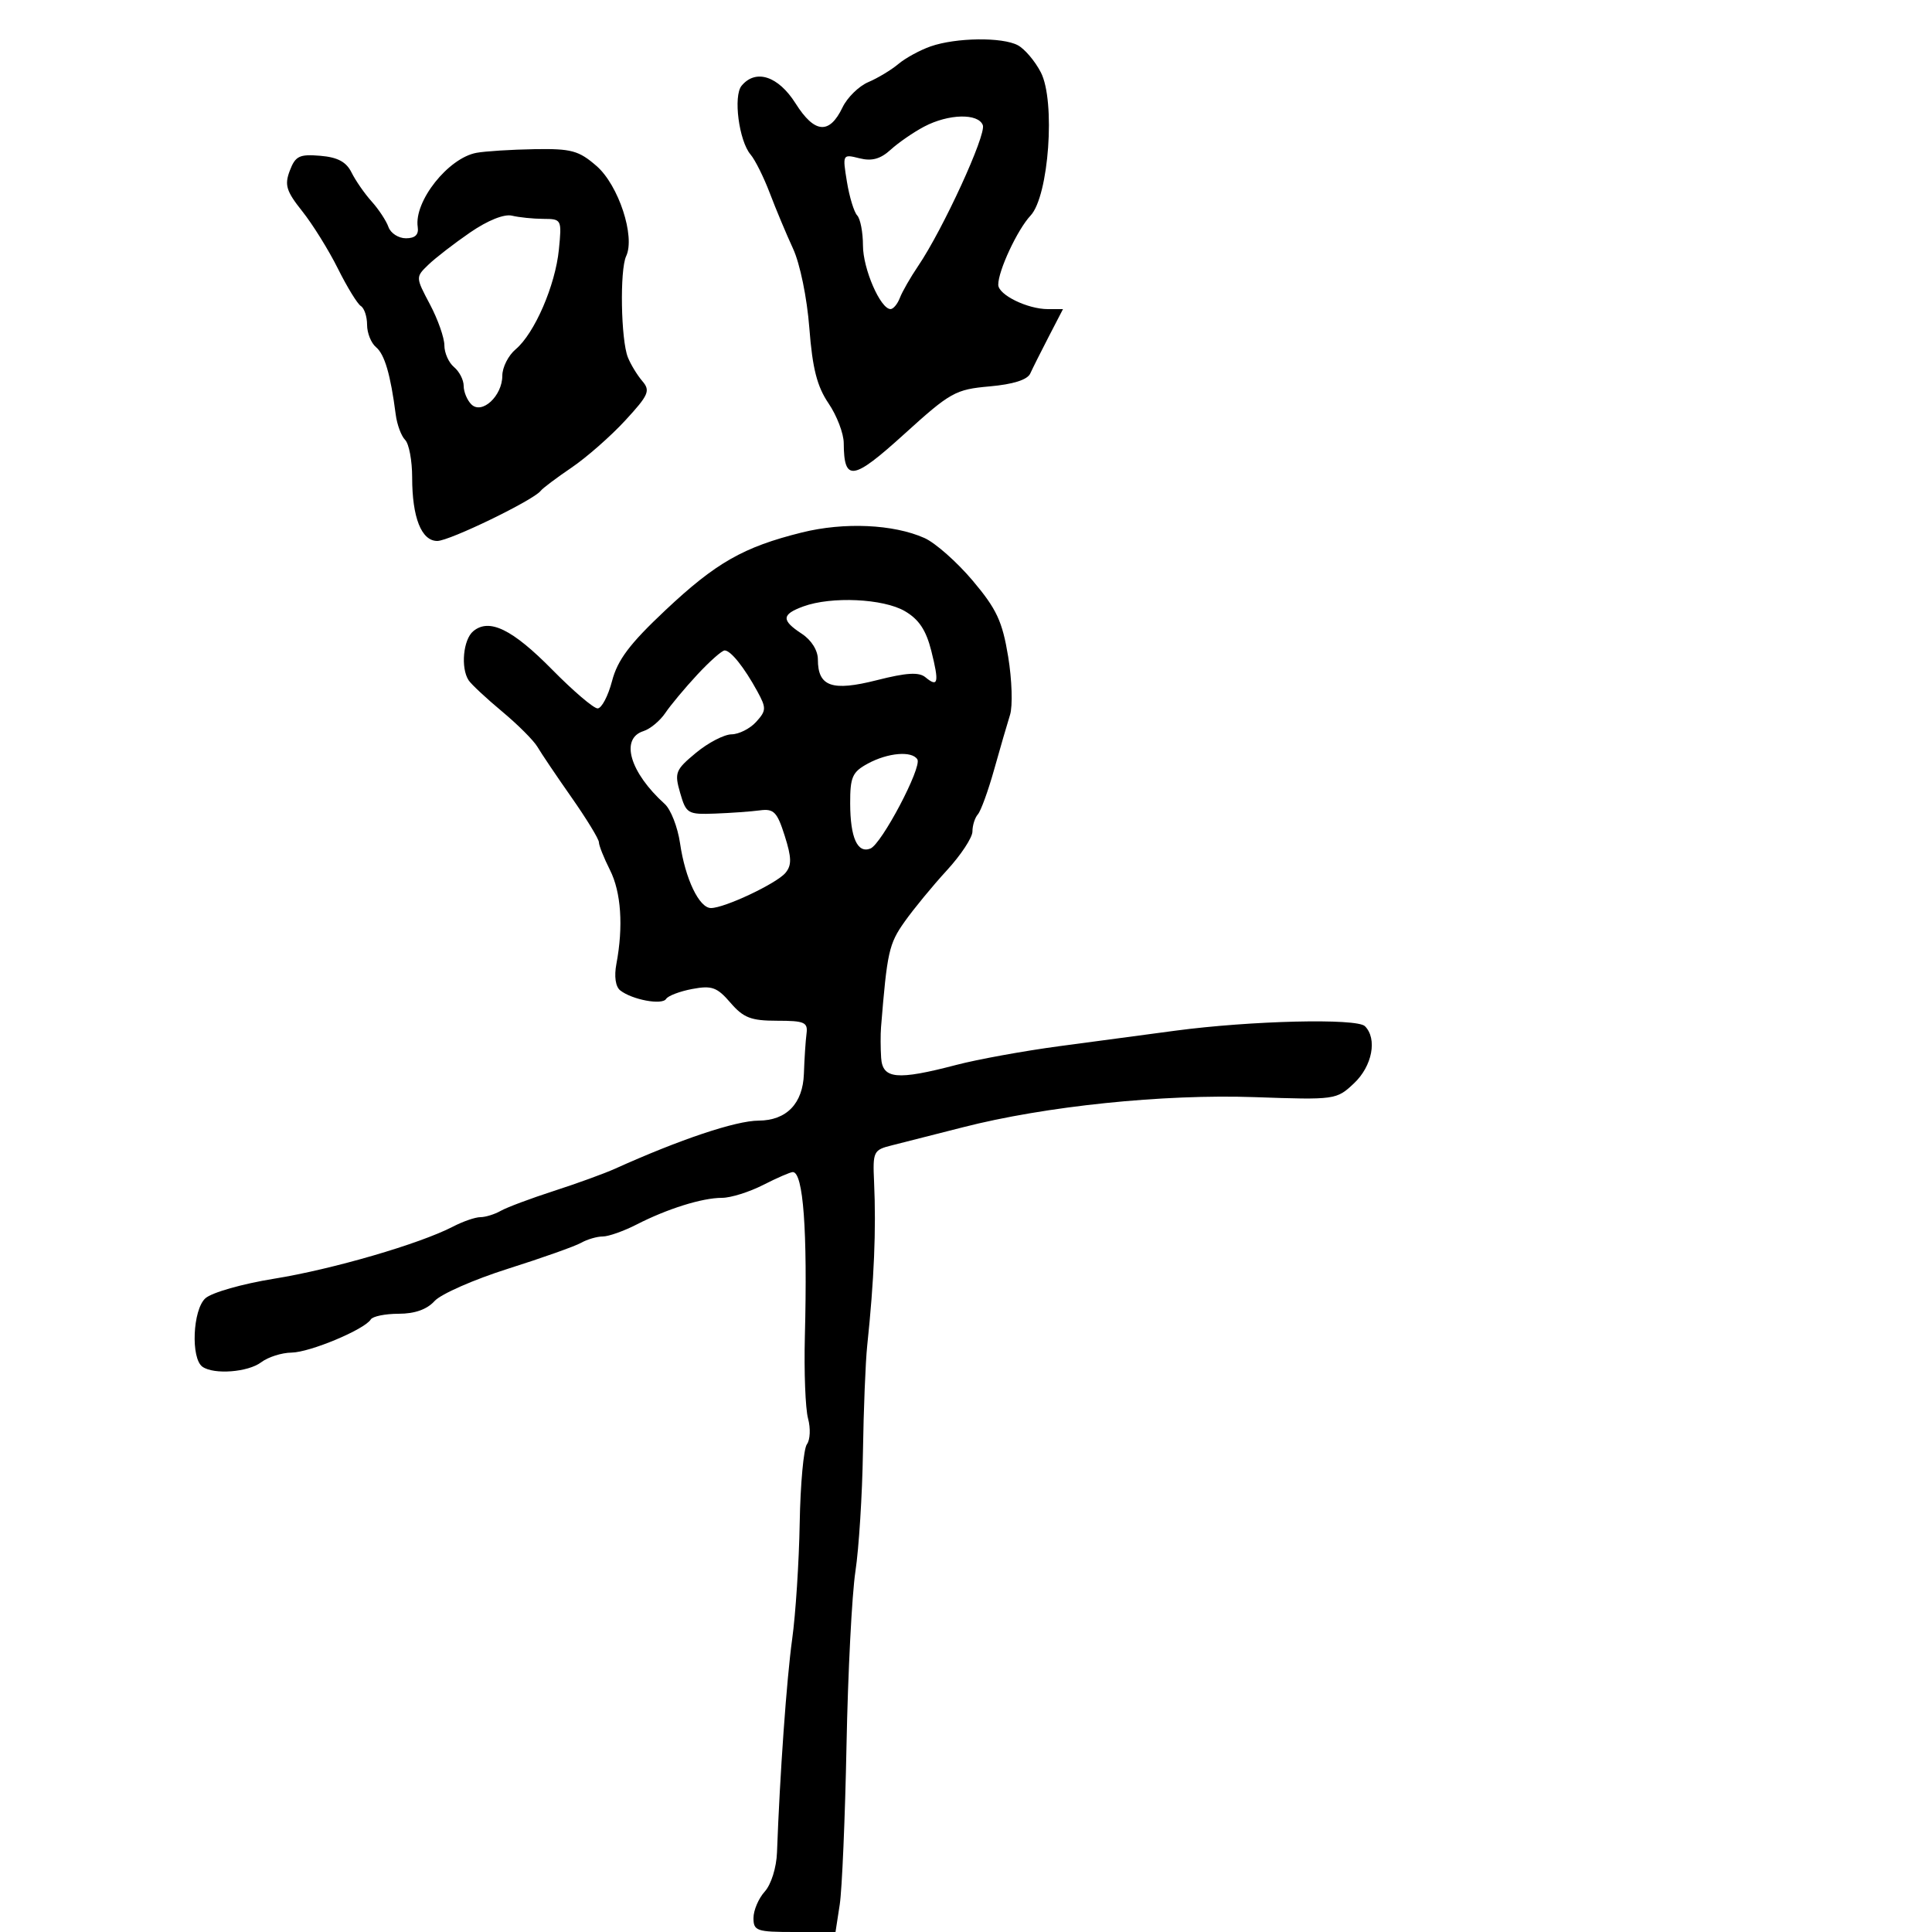 <svg xmlns="http://www.w3.org/2000/svg" width="300" height="300" viewBox="0 0 300 300" version="1.1">
	<path d="M 144.500 7.206 C 142.850 7.783, 140.600 9.011, 139.500 9.936 C 138.400 10.861, 136.300 12.128, 134.833 12.750 C 133.366 13.372, 131.563 15.140, 130.825 16.679 C 128.789 20.926, 126.487 20.732, 123.540 16.063 C 120.853 11.807, 117.357 10.660, 115.155 13.313 C 113.833 14.906, 114.745 21.884, 116.551 24 C 117.256 24.825, 118.600 27.525, 119.539 30 C 120.478 32.475, 122.100 36.348, 123.143 38.608 C 124.227 40.955, 125.313 46.244, 125.675 50.947 C 126.159 57.217, 126.869 60.001, 128.655 62.633 C 129.945 64.534, 131.007 67.306, 131.015 68.794 C 131.050 74.861, 132.415 74.658, 140.415 67.402 C 147.575 60.906, 148.355 60.471, 153.660 60 C 157.323 59.675, 159.535 58.975, 159.977 58 C 160.352 57.175, 161.649 54.588, 162.859 52.250 L 165.060 48 162.729 48 C 159.544 48, 155.017 45.783, 155.008 44.218 C 154.995 42.052, 157.988 35.641, 160.026 33.472 C 162.863 30.452, 163.923 15.685, 161.621 11.235 C 160.718 9.488, 159.114 7.596, 158.055 7.030 C 155.636 5.735, 148.443 5.828, 144.500 7.206 M 143.500 19.662 C 141.850 20.531, 139.512 22.144, 138.305 23.244 C 136.716 24.693, 135.379 25.061, 133.460 24.579 C 130.830 23.919, 130.815 23.946, 131.508 28.207 C 131.892 30.568, 132.610 32.928, 133.103 33.450 C 133.596 33.973, 134 36.074, 134 38.119 C 134 41.735, 136.708 47.981, 138.281 47.994 C 138.711 47.997, 139.364 47.212, 139.733 46.250 C 140.102 45.288, 141.378 43.062, 142.570 41.304 C 146.420 35.627, 153.178 20.907, 152.612 19.432 C 151.892 17.555, 147.275 17.672, 143.500 19.662 M 74 23.727 C 69.604 24.527, 64.268 31.257, 64.864 35.250 C 65.043 36.443, 64.459 37, 63.031 37 C 61.880 37, 60.659 36.212, 60.320 35.250 C 59.980 34.288, 58.806 32.504, 57.712 31.287 C 56.617 30.071, 55.212 28.046, 54.588 26.787 C 53.766 25.129, 52.429 24.415, 49.725 24.190 C 46.488 23.920, 45.865 24.225, 45 26.500 C 44.153 28.727, 44.445 29.676, 46.939 32.811 C 48.554 34.840, 51.043 38.845, 52.471 41.712 C 53.899 44.578, 55.502 47.192, 56.033 47.521 C 56.565 47.849, 57 49.161, 57 50.437 C 57 51.712, 57.626 53.275, 58.391 53.910 C 59.723 55.015, 60.646 58.173, 61.446 64.358 C 61.649 65.930, 62.307 67.707, 62.908 68.308 C 63.509 68.909, 64 71.531, 64 74.135 C 64 80.365, 65.438 84, 67.903 84 C 69.795 84, 82.884 77.652, 83.964 76.210 C 84.259 75.816, 86.410 74.199, 88.744 72.615 C 91.079 71.031, 94.831 67.737, 97.083 65.294 C 100.733 61.334, 101.021 60.671, 99.740 59.176 C 98.950 58.254, 97.942 56.600, 97.500 55.500 C 96.410 52.786, 96.222 41.911, 97.229 39.776 C 98.669 36.723, 96.051 28.750, 92.632 25.777 C 89.873 23.378, 88.726 23.067, 83 23.163 C 79.425 23.223, 75.375 23.477, 74 23.727 M 73 36.099 C 70.525 37.801, 67.605 40.057, 66.511 41.113 C 64.526 43.030, 64.527 43.044, 66.764 47.267 C 67.997 49.595, 69.004 52.457, 69.003 53.628 C 69.001 54.798, 69.675 56.315, 70.500 57 C 71.325 57.685, 72 59, 72 59.922 C 72 60.845, 72.534 62.134, 73.186 62.786 C 74.824 64.424, 78 61.487, 78 58.335 C 78 57.040, 78.931 55.197, 80.070 54.240 C 83.003 51.774, 86.230 44.328, 86.784 38.750 C 87.247 34.077, 87.208 34, 84.377 33.986 C 82.795 33.979, 80.600 33.755, 79.500 33.490 C 78.286 33.196, 75.731 34.222, 73 36.099 M 124.500 82.687 C 115.431 84.945, 111.166 87.376, 103.314 94.763 C 97.776 99.972, 95.899 102.464, 95.038 105.750 C 94.425 108.088, 93.416 110, 92.796 110 C 92.177 110, 89.012 107.300, 85.763 104.001 C 79.556 97.698, 75.972 95.948, 73.487 98.011 C 71.927 99.305, 71.511 103.700, 72.765 105.631 C 73.169 106.253, 75.504 108.431, 77.953 110.472 C 80.402 112.512, 82.877 114.987, 83.453 115.972 C 84.029 116.957, 86.412 120.492, 88.750 123.827 C 91.087 127.162, 93 130.296, 93 130.791 C 93 131.287, 93.772 133.224, 94.716 135.096 C 96.449 138.533, 96.812 143.846, 95.713 149.675 C 95.346 151.617, 95.577 153.214, 96.307 153.787 C 98.156 155.239, 102.814 156.109, 103.428 155.117 C 103.730 154.627, 105.561 153.930, 107.497 153.567 C 110.533 152.997, 111.345 153.290, 113.425 155.703 C 115.444 158.048, 116.616 158.500, 120.667 158.500 C 124.921 158.500, 125.468 158.740, 125.237 160.500 C 125.092 161.600, 124.908 164.407, 124.828 166.739 C 124.670 171.365, 122.127 173.990, 117.785 174.011 C 114.241 174.028, 105.582 176.929, 95.500 181.479 C 93.850 182.223, 89.575 183.777, 86 184.931 C 82.425 186.086, 78.719 187.473, 77.764 188.015 C 76.809 188.557, 75.382 189, 74.595 189 C 73.807 189, 71.888 189.662, 70.331 190.471 C 65.173 193.150, 51.629 197.096, 42.583 198.554 C 37.627 199.353, 32.878 200.706, 31.890 201.599 C 29.920 203.383, 29.603 210.952, 31.445 212.235 C 33.238 213.483, 38.517 213.076, 40.559 211.532 C 41.626 210.724, 43.742 210.049, 45.261 210.032 C 48.111 209.999, 56.606 206.447, 57.572 204.884 C 57.872 204.398, 59.822 204, 61.904 204 C 64.403 204, 66.297 203.329, 67.475 202.027 C 68.457 200.942, 73.589 198.684, 78.880 197.009 C 84.171 195.334, 89.281 193.522, 90.236 192.982 C 91.191 192.442, 92.705 192, 93.600 192 C 94.495 192, 96.864 191.161, 98.864 190.136 C 103.643 187.687, 109.046 186, 112.110 186 C 113.467 186, 116.342 185.100, 118.500 184 C 120.658 182.900, 122.729 182, 123.102 182 C 124.735 182, 125.403 191.062, 124.980 207.500 C 124.838 213, 125.060 218.743, 125.473 220.263 C 125.886 221.783, 125.806 223.583, 125.297 224.263 C 124.787 224.943, 124.283 230.450, 124.177 236.500 C 124.070 242.550, 123.545 250.650, 123.011 254.500 C 122.151 260.687, 121.095 275.520, 120.652 287.643 C 120.565 289.999, 119.745 292.621, 118.750 293.722 C 117.787 294.787, 117 296.635, 117 297.829 C 117 299.830, 117.499 300, 123.368 300 L 129.737 300 130.392 295.750 C 130.752 293.413, 131.226 282.275, 131.446 271 C 131.666 259.725, 132.288 247.575, 132.829 244 C 133.369 240.425, 133.895 232.100, 133.997 225.500 C 134.098 218.900, 134.395 211.475, 134.655 209 C 135.733 198.768, 136.063 190.932, 135.726 183.544 C 135.510 178.798, 135.627 178.556, 138.500 177.845 C 140.150 177.436, 145.100 176.177, 149.500 175.048 C 162.311 171.761, 180.619 169.868, 194.825 170.363 C 207.362 170.800, 207.530 170.777, 210.250 168.215 C 213.085 165.546, 213.896 161.296, 211.943 159.343 C 210.688 158.088, 194.262 158.479, 182.500 160.045 C 178.100 160.630, 170 161.712, 164.500 162.449 C 159 163.185, 151.800 164.495, 148.500 165.358 C 139.272 167.774, 137.036 167.561, 136.822 164.250 C 136.724 162.738, 136.716 160.600, 136.806 159.500 C 137.754 147.818, 138.033 146.565, 140.447 143.149 C 141.866 141.142, 144.821 137.549, 147.013 135.164 C 149.206 132.780, 151 130.057, 151 129.114 C 151 128.171, 151.379 126.972, 151.843 126.450 C 152.307 125.927, 153.444 122.800, 154.369 119.500 C 155.295 116.200, 156.406 112.375, 156.838 111 C 157.270 109.625, 157.139 105.556, 156.547 101.958 C 155.644 96.471, 154.756 94.569, 151.040 90.163 C 148.604 87.273, 145.235 84.295, 143.555 83.545 C 138.739 81.395, 131.076 81.050, 124.500 82.687 M 124.750 94.162 C 121.349 95.405, 121.295 96.308, 124.500 98.408 C 125.995 99.388, 127 100.993, 127 102.401 C 127 106.615, 129.187 107.386, 136.145 105.620 C 140.767 104.447, 142.694 104.331, 143.699 105.165 C 145.677 106.806, 145.854 106.011, 144.613 101.071 C 143.802 97.844, 142.685 96.167, 140.500 94.894 C 137.158 92.947, 129.102 92.573, 124.750 94.162 M 108.284 104.750 C 106.367 106.813, 104.128 109.495, 103.309 110.711 C 102.491 111.927, 100.961 113.195, 99.911 113.528 C 96.260 114.687, 97.797 119.940, 103.218 124.838 C 104.163 125.691, 105.234 128.439, 105.598 130.945 C 106.399 136.460, 108.567 141, 110.399 141 C 112.518 141, 120.605 137.181, 121.970 135.536 C 122.953 134.352, 122.928 133.175, 121.848 129.774 C 120.673 126.073, 120.157 125.545, 117.996 125.833 C 116.623 126.016, 113.495 126.241, 111.045 126.333 C 106.792 126.492, 106.545 126.347, 105.613 123.122 C 104.705 119.979, 104.875 119.547, 108.069 116.899 C 109.956 115.334, 112.443 114.042, 113.595 114.027 C 114.747 114.012, 116.467 113.141, 117.418 112.091 C 119.001 110.342, 119.015 109.944, 117.593 107.341 C 115.560 103.620, 113.466 101, 112.525 101 C 112.109 101, 110.201 102.688, 108.284 104.750 M 134.750 118.572 C 132.345 119.877, 132.002 120.656, 132.015 124.782 C 132.033 130.080, 133.140 132.548, 135.149 131.765 C 136.890 131.086, 143.195 119.125, 142.449 117.917 C 141.609 116.558, 137.877 116.876, 134.750 118.572" stroke="none" fill="black" fill-rule="evenodd"/>
</svg>